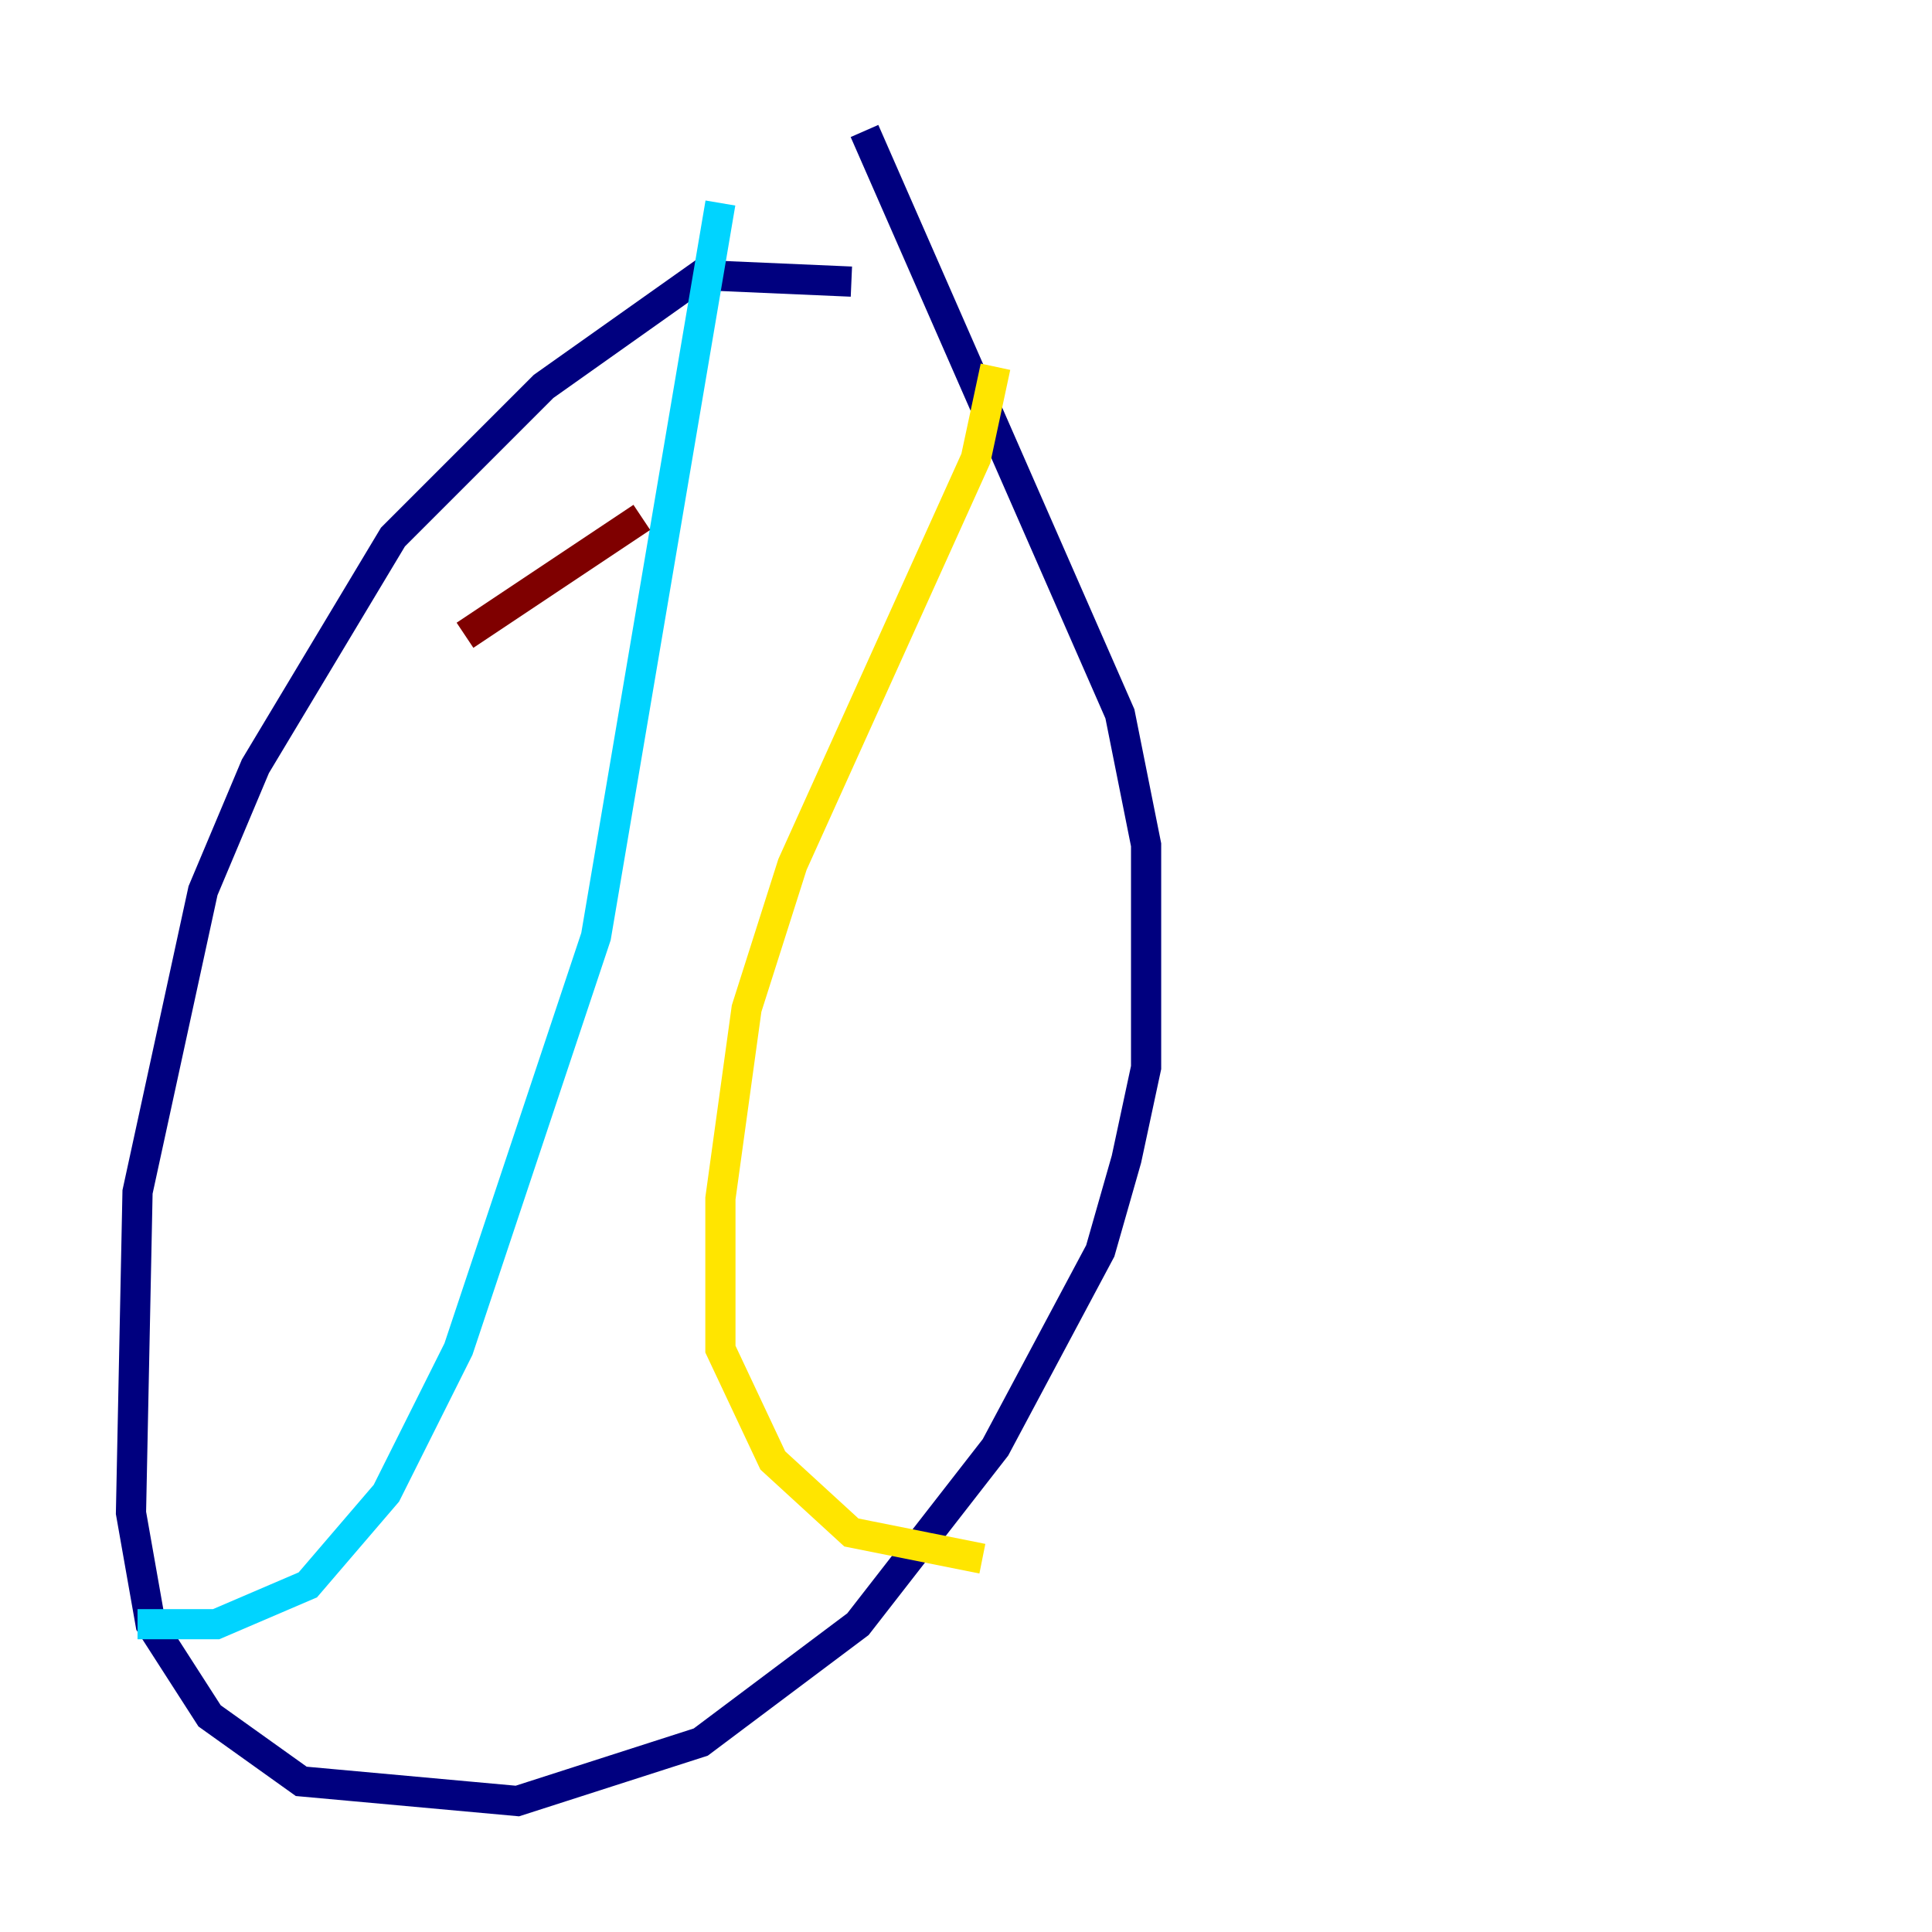 <?xml version="1.0" encoding="utf-8" ?>
<svg baseProfile="tiny" height="128" version="1.2" viewBox="0,0,128,128" width="128" xmlns="http://www.w3.org/2000/svg" xmlns:ev="http://www.w3.org/2001/xml-events" xmlns:xlink="http://www.w3.org/1999/xlink"><defs /><polyline fill="none" points="56.407,18.658 46.427,18.224 36.014,25.6 26.034,35.58 16.922,50.766 13.451,59.01 9.112,78.969 8.678,100.231 9.98,107.607 13.885,113.681 19.959,118.02 34.278,119.322 46.427,115.417 56.841,107.607 65.953,95.891 72.895,82.875 74.63,76.8 75.932,70.725 75.932,55.973 74.197,47.295 57.275,8.678" stroke="#00007f" stroke-width="2" /><polyline fill="none" points="47.729,13.451 39.485,62.047 30.373,89.383 25.6,98.929 20.393,105.003 14.319,107.607 9.112,107.607" stroke="#00d4ff" stroke-width="2" /><polyline fill="none" points="65.953,24.298 64.651,30.373 52.502,57.275 49.464,66.82 47.729,79.403 47.729,89.383 51.2,96.759 56.407,101.532 65.085,103.268" stroke="#ffe500" stroke-width="2" /><polyline fill="none" points="42.522,34.278 30.807,42.088" stroke="#7f0000" stroke-width="2" /></svg>